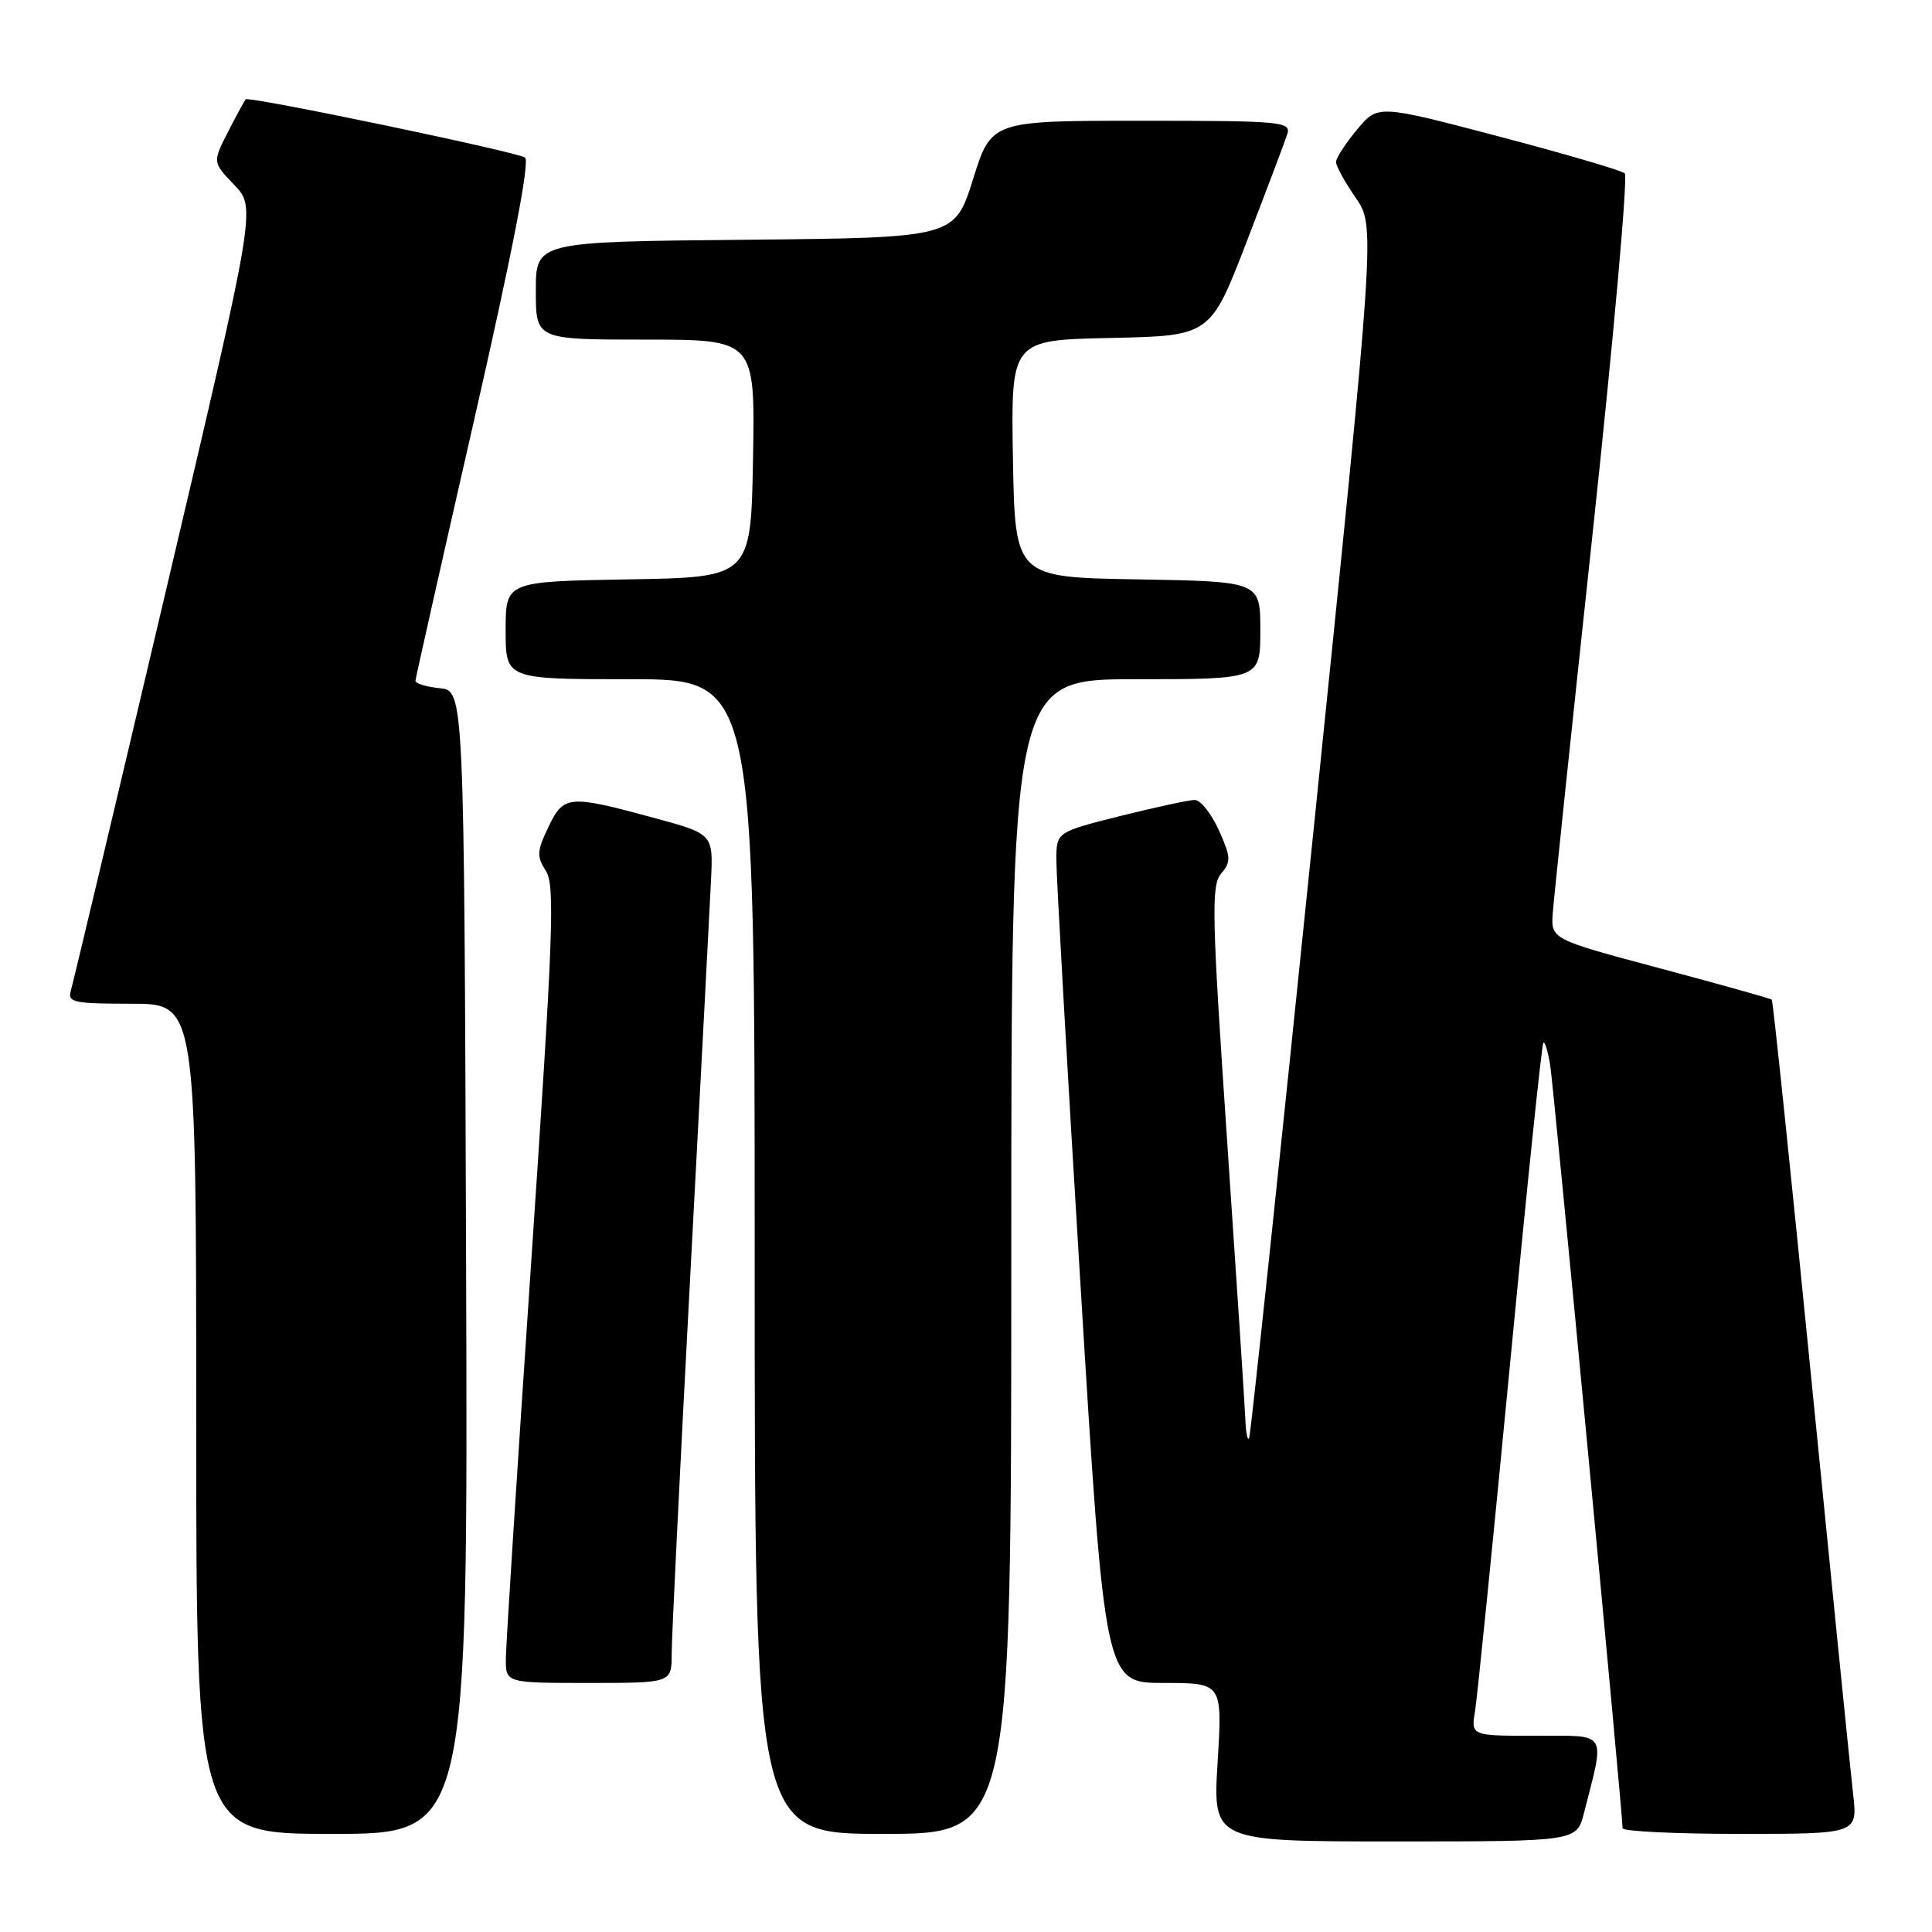 <?xml version="1.0" encoding="UTF-8" standalone="no"?>
<!DOCTYPE svg PUBLIC "-//W3C//DTD SVG 1.1//EN" "http://www.w3.org/Graphics/SVG/1.1/DTD/svg11.dtd" >
<svg xmlns="http://www.w3.org/2000/svg" xmlns:xlink="http://www.w3.org/1999/xlink" version="1.1" viewBox="0 0 256 256">
 <g >
 <path fill="currentColor"
d=" M 209.88 240.25 C 212.69 229.24 213.16 230.00 203.53 230.00 C 194.91 230.00 194.91 230.00 195.45 226.75 C 195.74 224.96 197.82 204.38 200.06 181.02 C 202.29 157.66 204.29 138.37 204.50 138.17 C 204.70 137.96 205.11 139.30 205.41 141.15 C 205.88 144.07 215.01 240.27 215.00 242.25 C 215.00 242.66 222.01 243.00 230.57 243.00 C 246.14 243.00 246.14 243.00 245.55 237.75 C 245.22 234.86 242.72 210.05 240.00 182.61 C 237.28 155.17 234.93 132.60 234.77 132.46 C 234.62 132.31 227.97 130.45 220.00 128.32 C 205.50 124.45 205.50 124.45 205.75 120.98 C 205.89 119.06 208.27 96.39 211.04 70.59 C 213.81 44.79 215.72 23.36 215.29 22.97 C 214.86 22.58 207.31 20.37 198.53 18.06 C 182.56 13.86 182.56 13.86 179.81 17.18 C 178.29 19.01 177.04 20.93 177.03 21.45 C 177.01 21.97 178.18 24.10 179.62 26.18 C 182.25 29.97 182.25 29.97 174.08 109.73 C 169.59 153.60 165.74 189.95 165.53 190.50 C 165.33 191.05 165.09 189.93 165.01 188.00 C 164.93 186.07 163.84 169.43 162.59 151.00 C 160.57 121.22 160.48 117.31 161.81 115.75 C 163.14 114.19 163.11 113.57 161.50 110.00 C 160.51 107.80 159.07 106.00 158.31 106.00 C 157.55 106.00 153.12 106.96 148.46 108.12 C 140.00 110.25 140.00 110.25 139.97 113.87 C 139.96 115.87 141.39 141.24 143.17 170.25 C 146.39 223.00 146.39 223.00 154.19 223.00 C 161.98 223.00 161.98 223.00 161.34 233.50 C 160.70 244.00 160.70 244.00 184.81 244.00 C 208.92 244.00 208.92 244.00 209.88 240.25 Z  M 61.76 167.25 C 61.50 91.50 61.50 91.50 58.25 91.19 C 56.46 91.01 55.02 90.56 55.05 90.19 C 55.08 89.81 58.59 74.20 62.86 55.50 C 67.97 33.09 70.25 21.28 69.56 20.87 C 68.19 20.05 32.94 12.71 32.55 13.16 C 32.39 13.35 31.33 15.30 30.20 17.50 C 28.16 21.50 28.16 21.50 31.05 24.51 C 33.93 27.53 33.93 27.53 21.93 78.51 C 15.32 106.56 9.68 130.29 9.39 131.25 C 8.92 132.82 9.74 133.00 17.43 133.00 C 26.00 133.00 26.00 133.00 26.00 188.00 C 26.00 243.00 26.00 243.00 44.01 243.00 C 62.01 243.00 62.01 243.00 61.76 167.25 Z  M 134.00 166.50 C 134.00 90.00 134.00 90.00 150.50 90.00 C 167.00 90.00 167.00 90.00 167.00 83.52 C 167.00 77.05 167.00 77.05 150.75 76.77 C 134.50 76.50 134.50 76.50 134.22 60.78 C 133.95 45.06 133.95 45.06 147.17 44.78 C 160.39 44.50 160.39 44.50 165.20 32.00 C 167.85 25.12 170.27 18.71 170.58 17.75 C 171.10 16.12 169.73 16.00 151.25 16.00 C 131.36 16.00 131.36 16.00 128.93 23.75 C 126.50 31.50 126.50 31.50 98.75 31.77 C 71.00 32.03 71.00 32.03 71.00 38.52 C 71.00 45.00 71.00 45.00 85.53 45.00 C 100.05 45.00 100.05 45.00 99.78 60.75 C 99.50 76.50 99.50 76.50 83.25 76.77 C 67.00 77.05 67.00 77.05 67.00 83.52 C 67.00 90.00 67.00 90.00 83.50 90.00 C 100.00 90.00 100.00 90.00 100.00 166.50 C 100.00 243.00 100.00 243.00 117.00 243.00 C 134.00 243.00 134.00 243.00 134.00 166.50 Z  M 89.00 219.15 C 89.00 217.03 90.11 194.42 91.47 168.90 C 92.83 143.38 94.06 119.80 94.22 116.50 C 94.50 110.50 94.50 110.50 86.50 108.33 C 75.32 105.30 74.68 105.36 72.65 109.62 C 71.14 112.77 71.10 113.50 72.33 115.39 C 73.56 117.26 73.31 123.98 70.40 167.02 C 68.56 194.23 67.04 217.96 67.03 219.75 C 67.00 223.00 67.00 223.00 78.00 223.00 C 89.00 223.00 89.00 223.00 89.00 219.15 Z "/>
</g>
</svg>